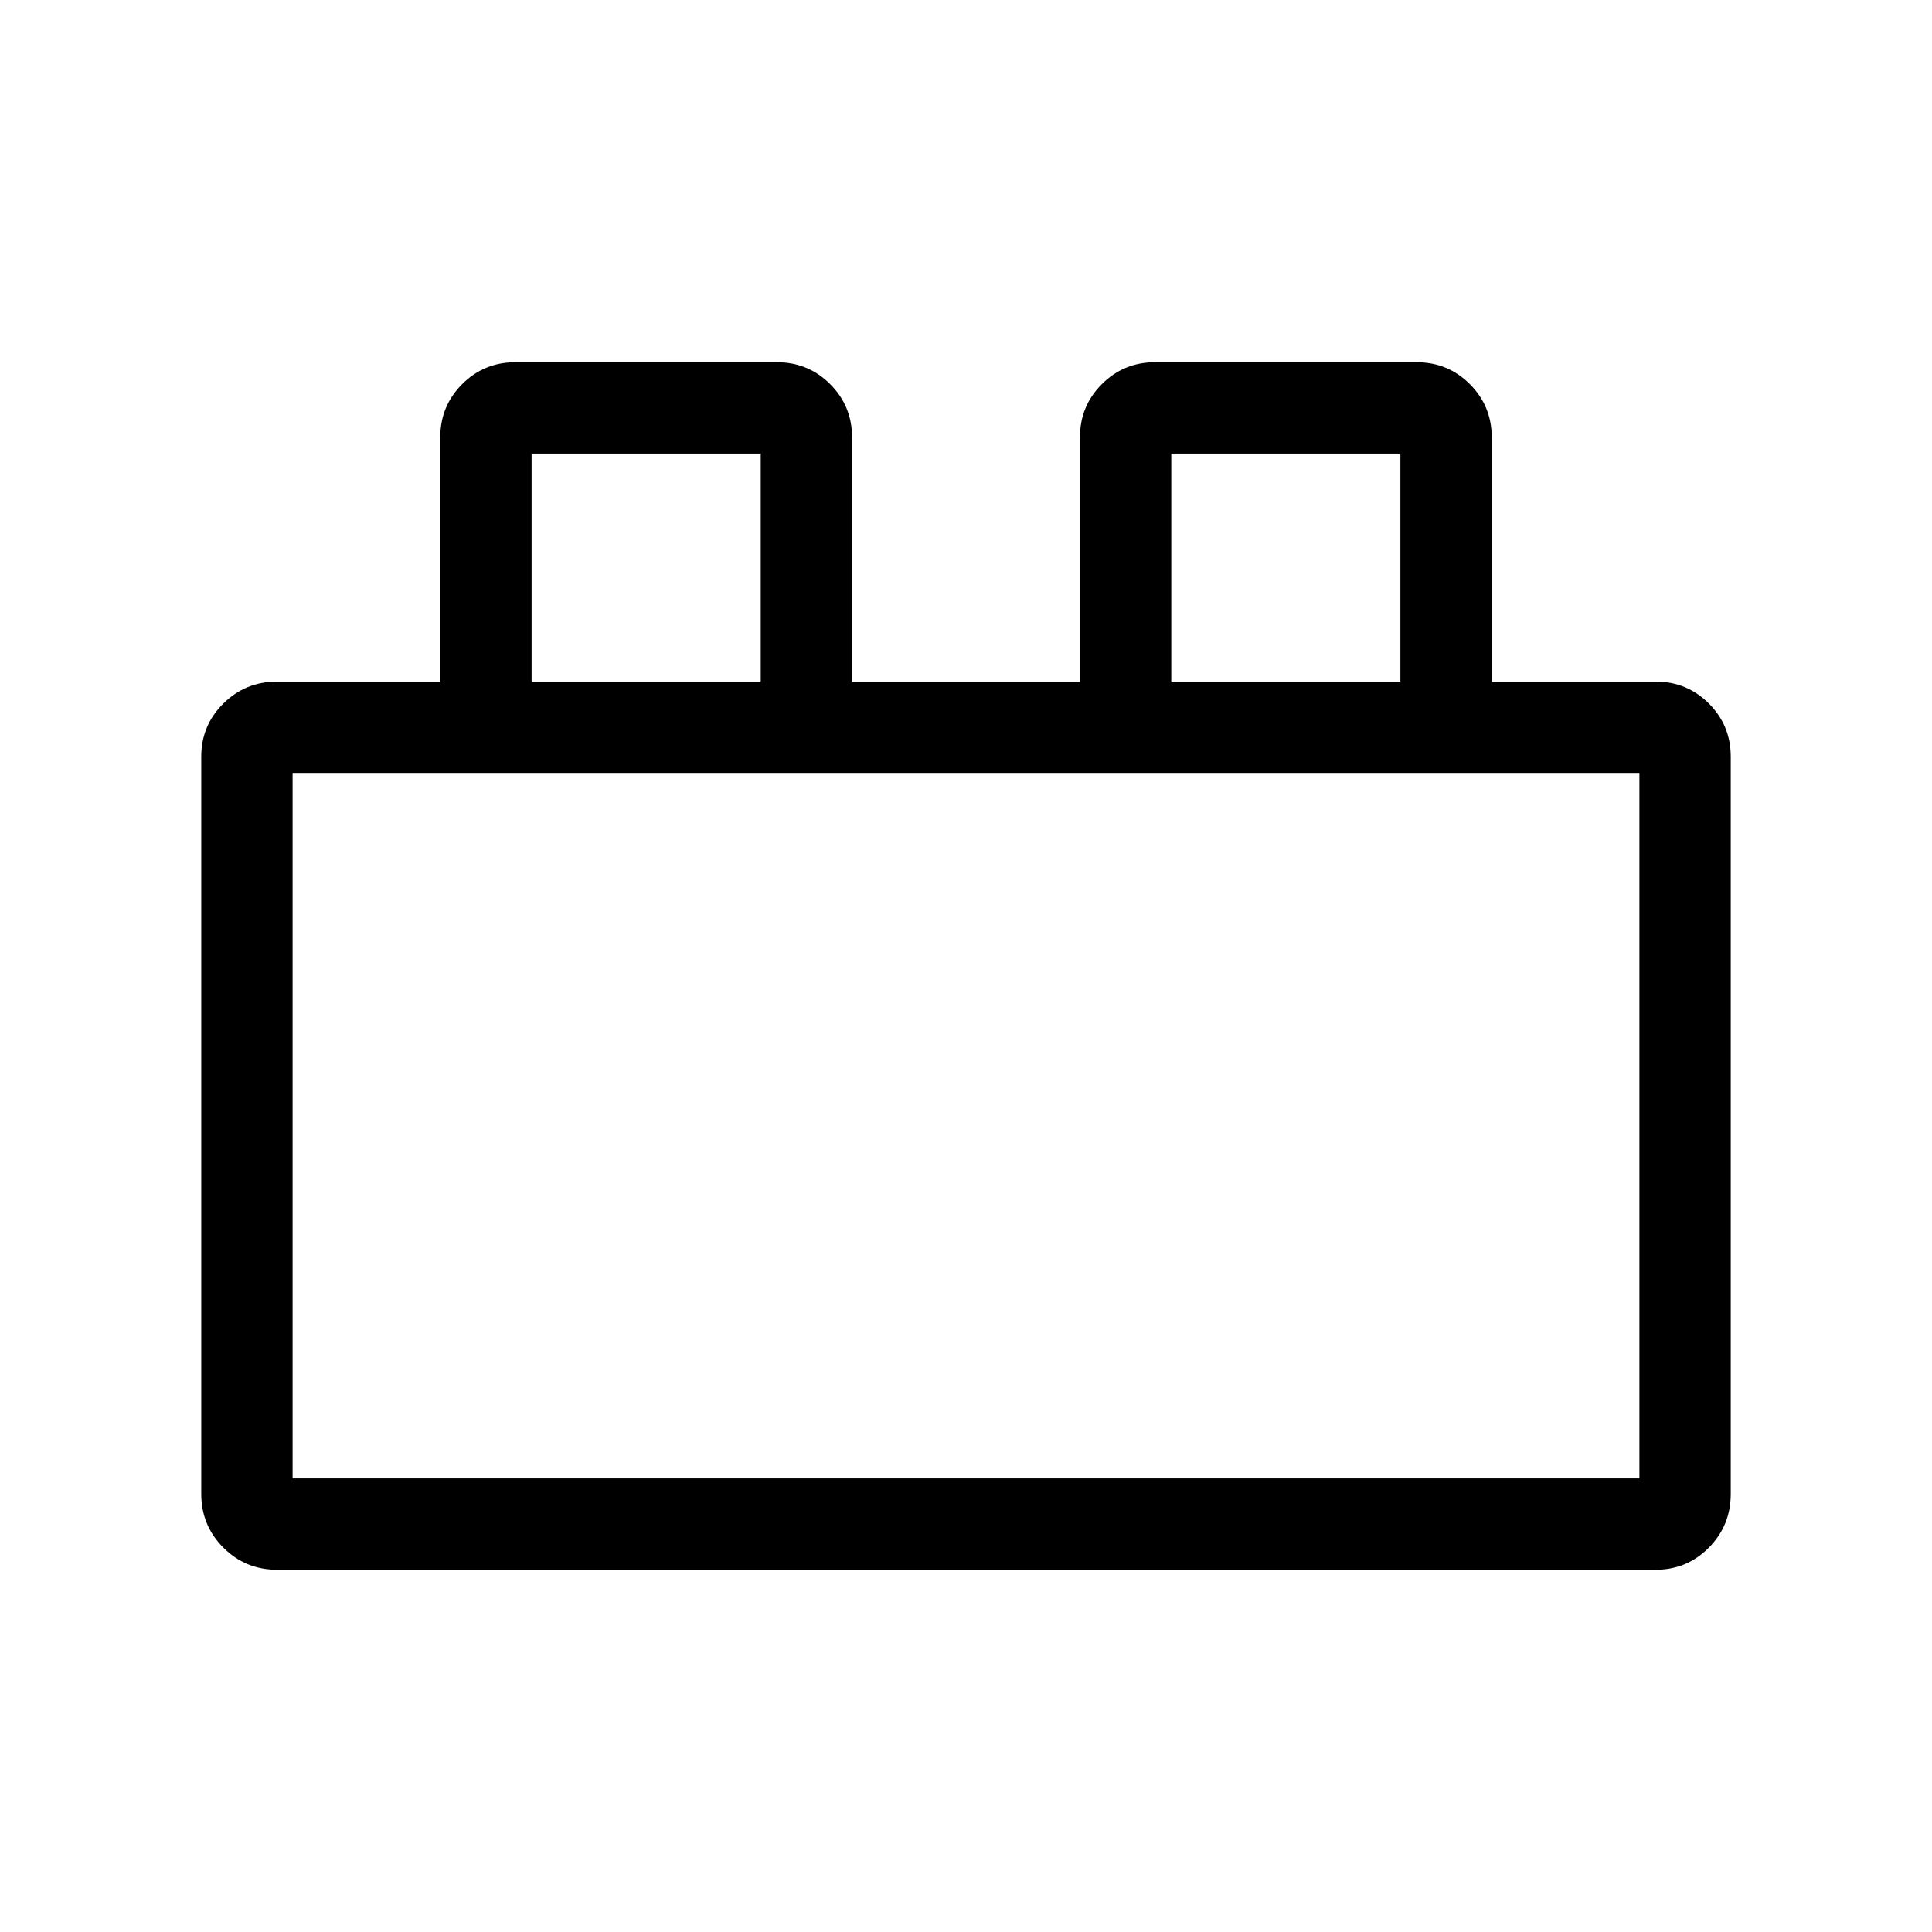 <svg xmlns="http://www.w3.org/2000/svg" width="48" height="48" viewBox="0 -960 960 960"><path d="M100-217.69V-584q0-15.54 10.99-26.43 11-10.88 26.7-10.88h81.08v-121.38q0-15.55 10.88-26.43Q240.53-780 256.08-780h130q15.54 0 26.42 10.88 10.88 10.88 10.88 26.43v121.38h113.24v-121.38q0-15.55 10.88-26.43Q558.38-780 573.92-780h130q15.55 0 26.43 10.88 10.88 10.88 10.88 26.43v121.38h81.46q15.55 0 26.43 10.88Q860-599.54 860-584v366.31q0 15.7-10.88 26.7Q838.24-180 822.69-180h-685q-15.7 0-26.7-10.99-10.99-11-10.99-26.7Zm45.39-7.7h669.22v-350.53H145.39v350.53Zm118.76-395.92H378v-113.3H264.15v113.3Zm317.85 0h113.85v-113.3H582v113.3ZM145.39-225.39h669.22-669.22Zm118.76-395.92H378 264.15Zm317.85 0h113.85H582Z"/></svg>